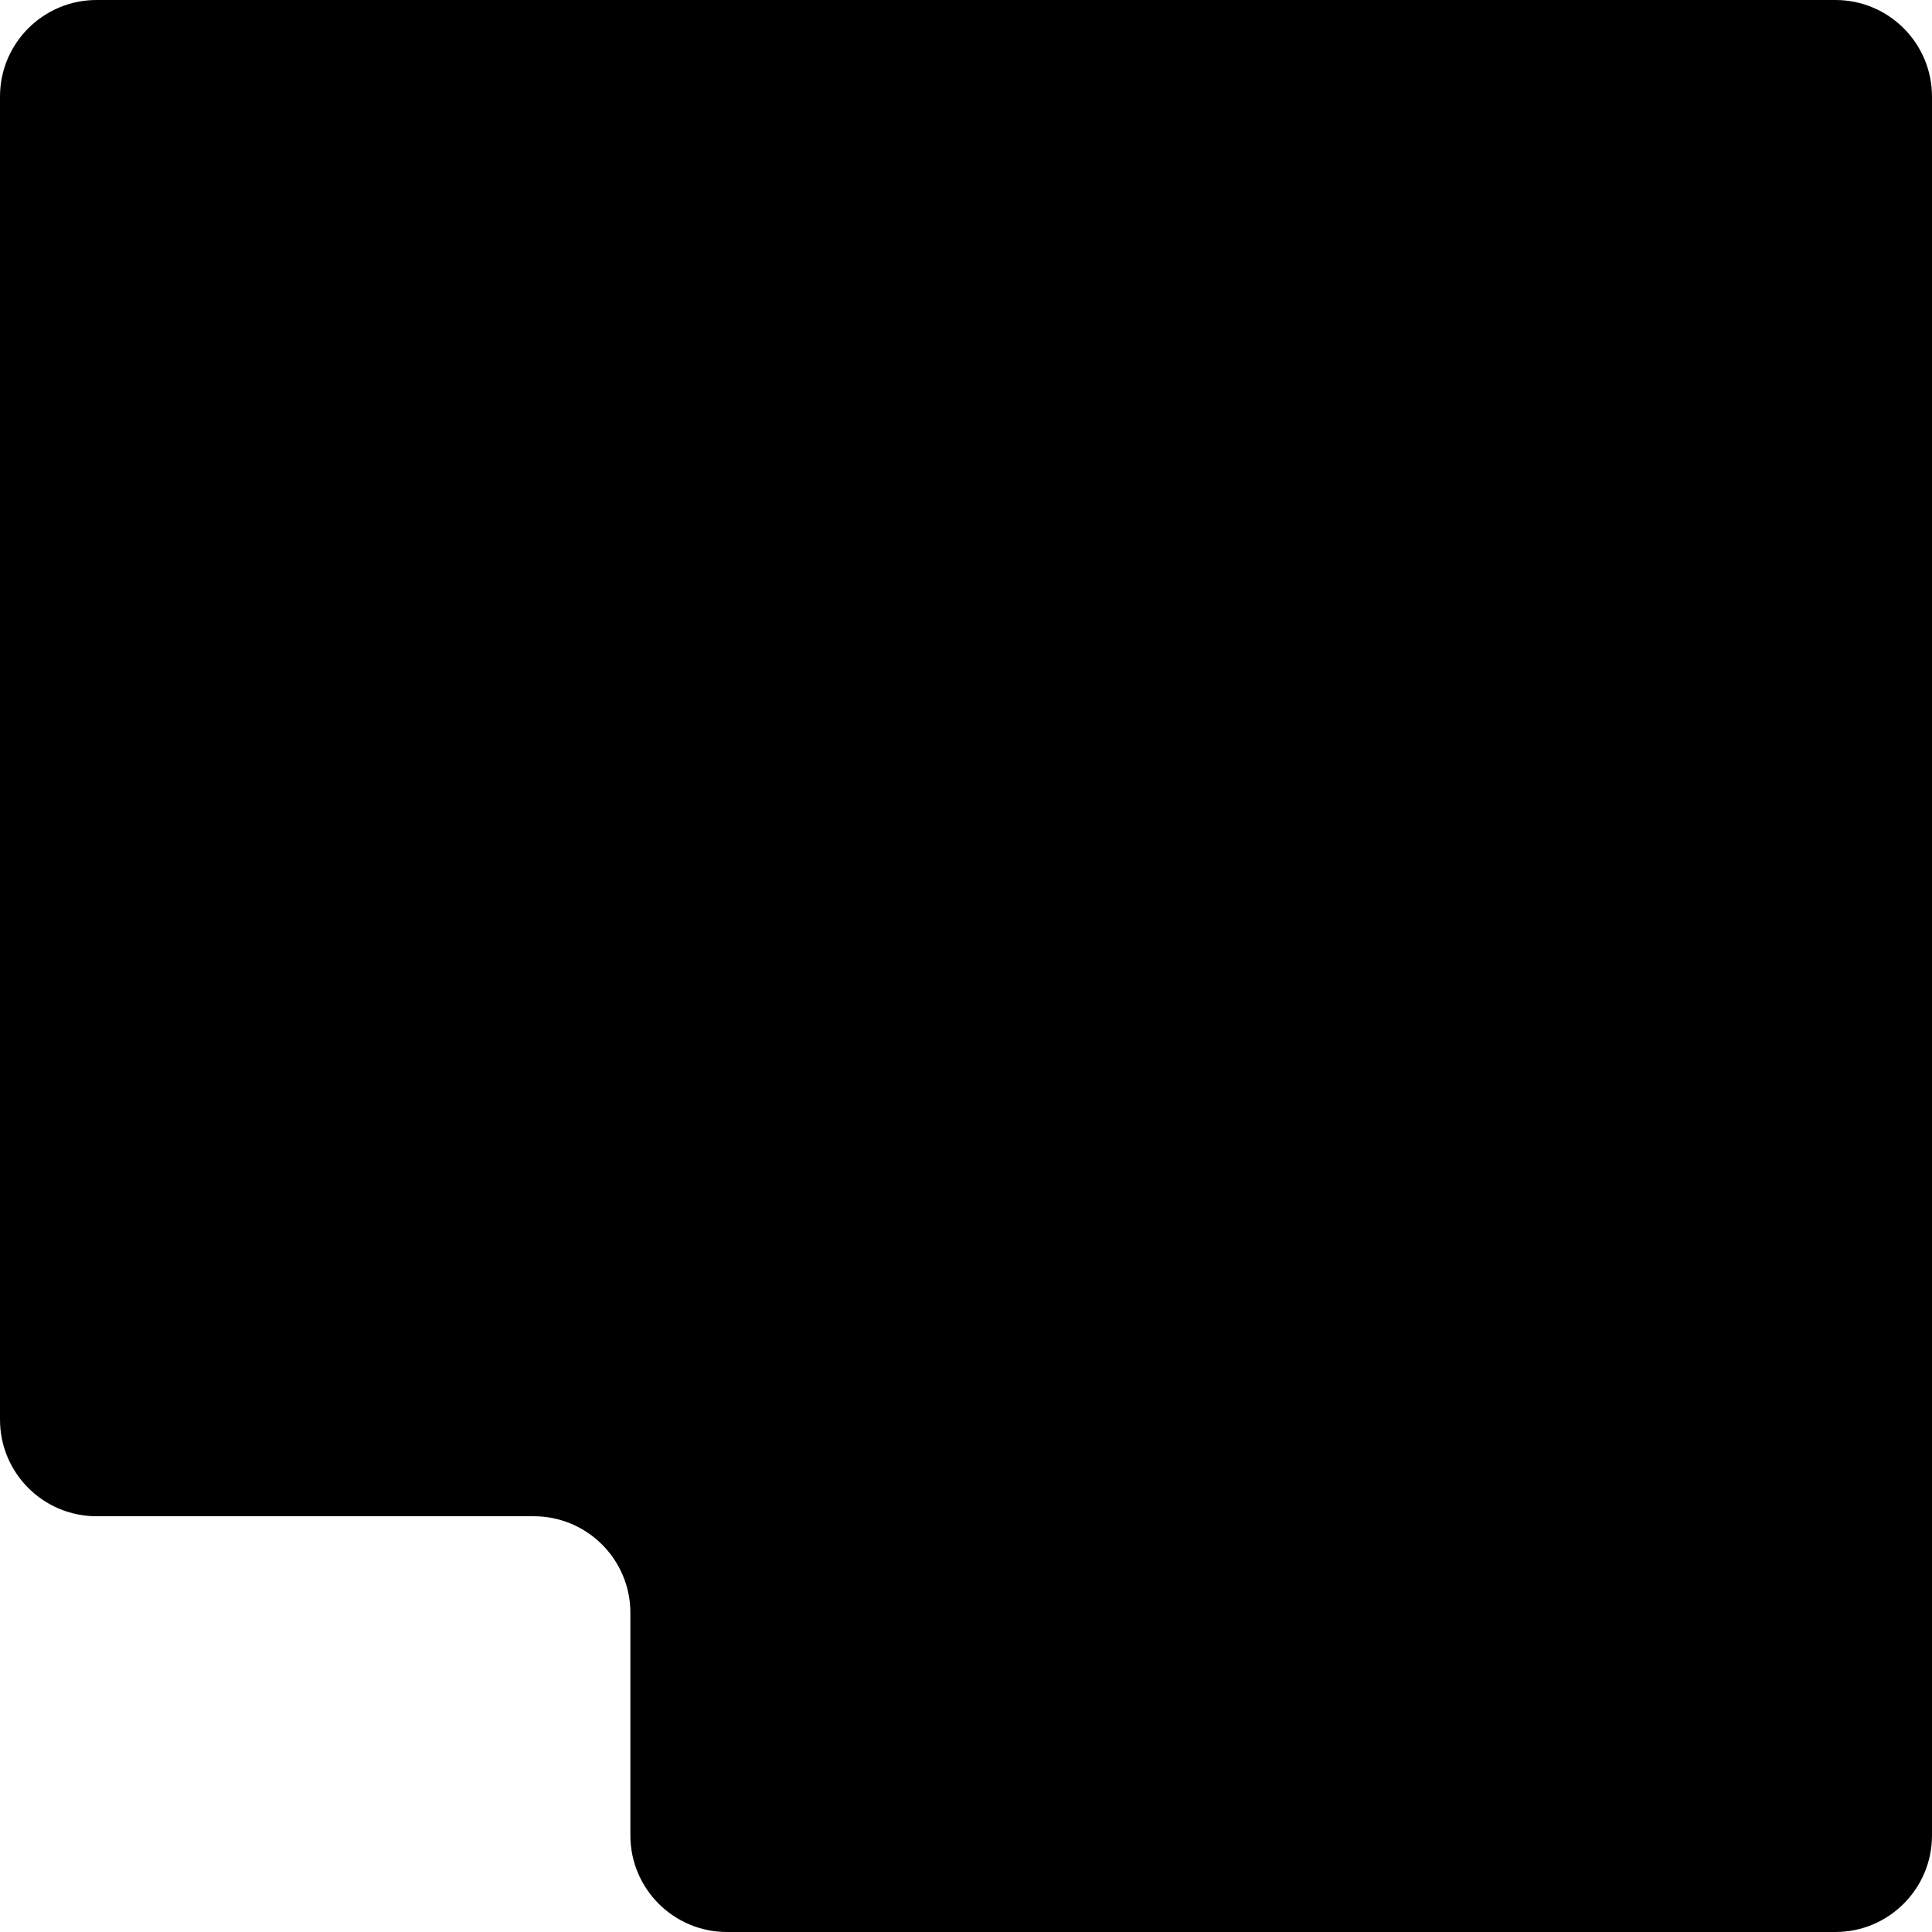 <svg width="400" height="400" viewBox="0 0 400 400" fill="none" xmlns="http://www.w3.org/2000/svg">
<path d="M20 2H380C389.941 2 398 10.059 398 20V380C398 389.941 389.941 398 380 398H150.512C140.571 398 132.512 389.941 132.512 380V333.924C132.512 321.774 122.662 311.924 110.512 311.924H20C10.059 311.924 2 303.865 2 293.924V20C2 10.059 10.059 2 20 2Z" fill="black" stroke="black" stroke-width="4"/>
</svg>
